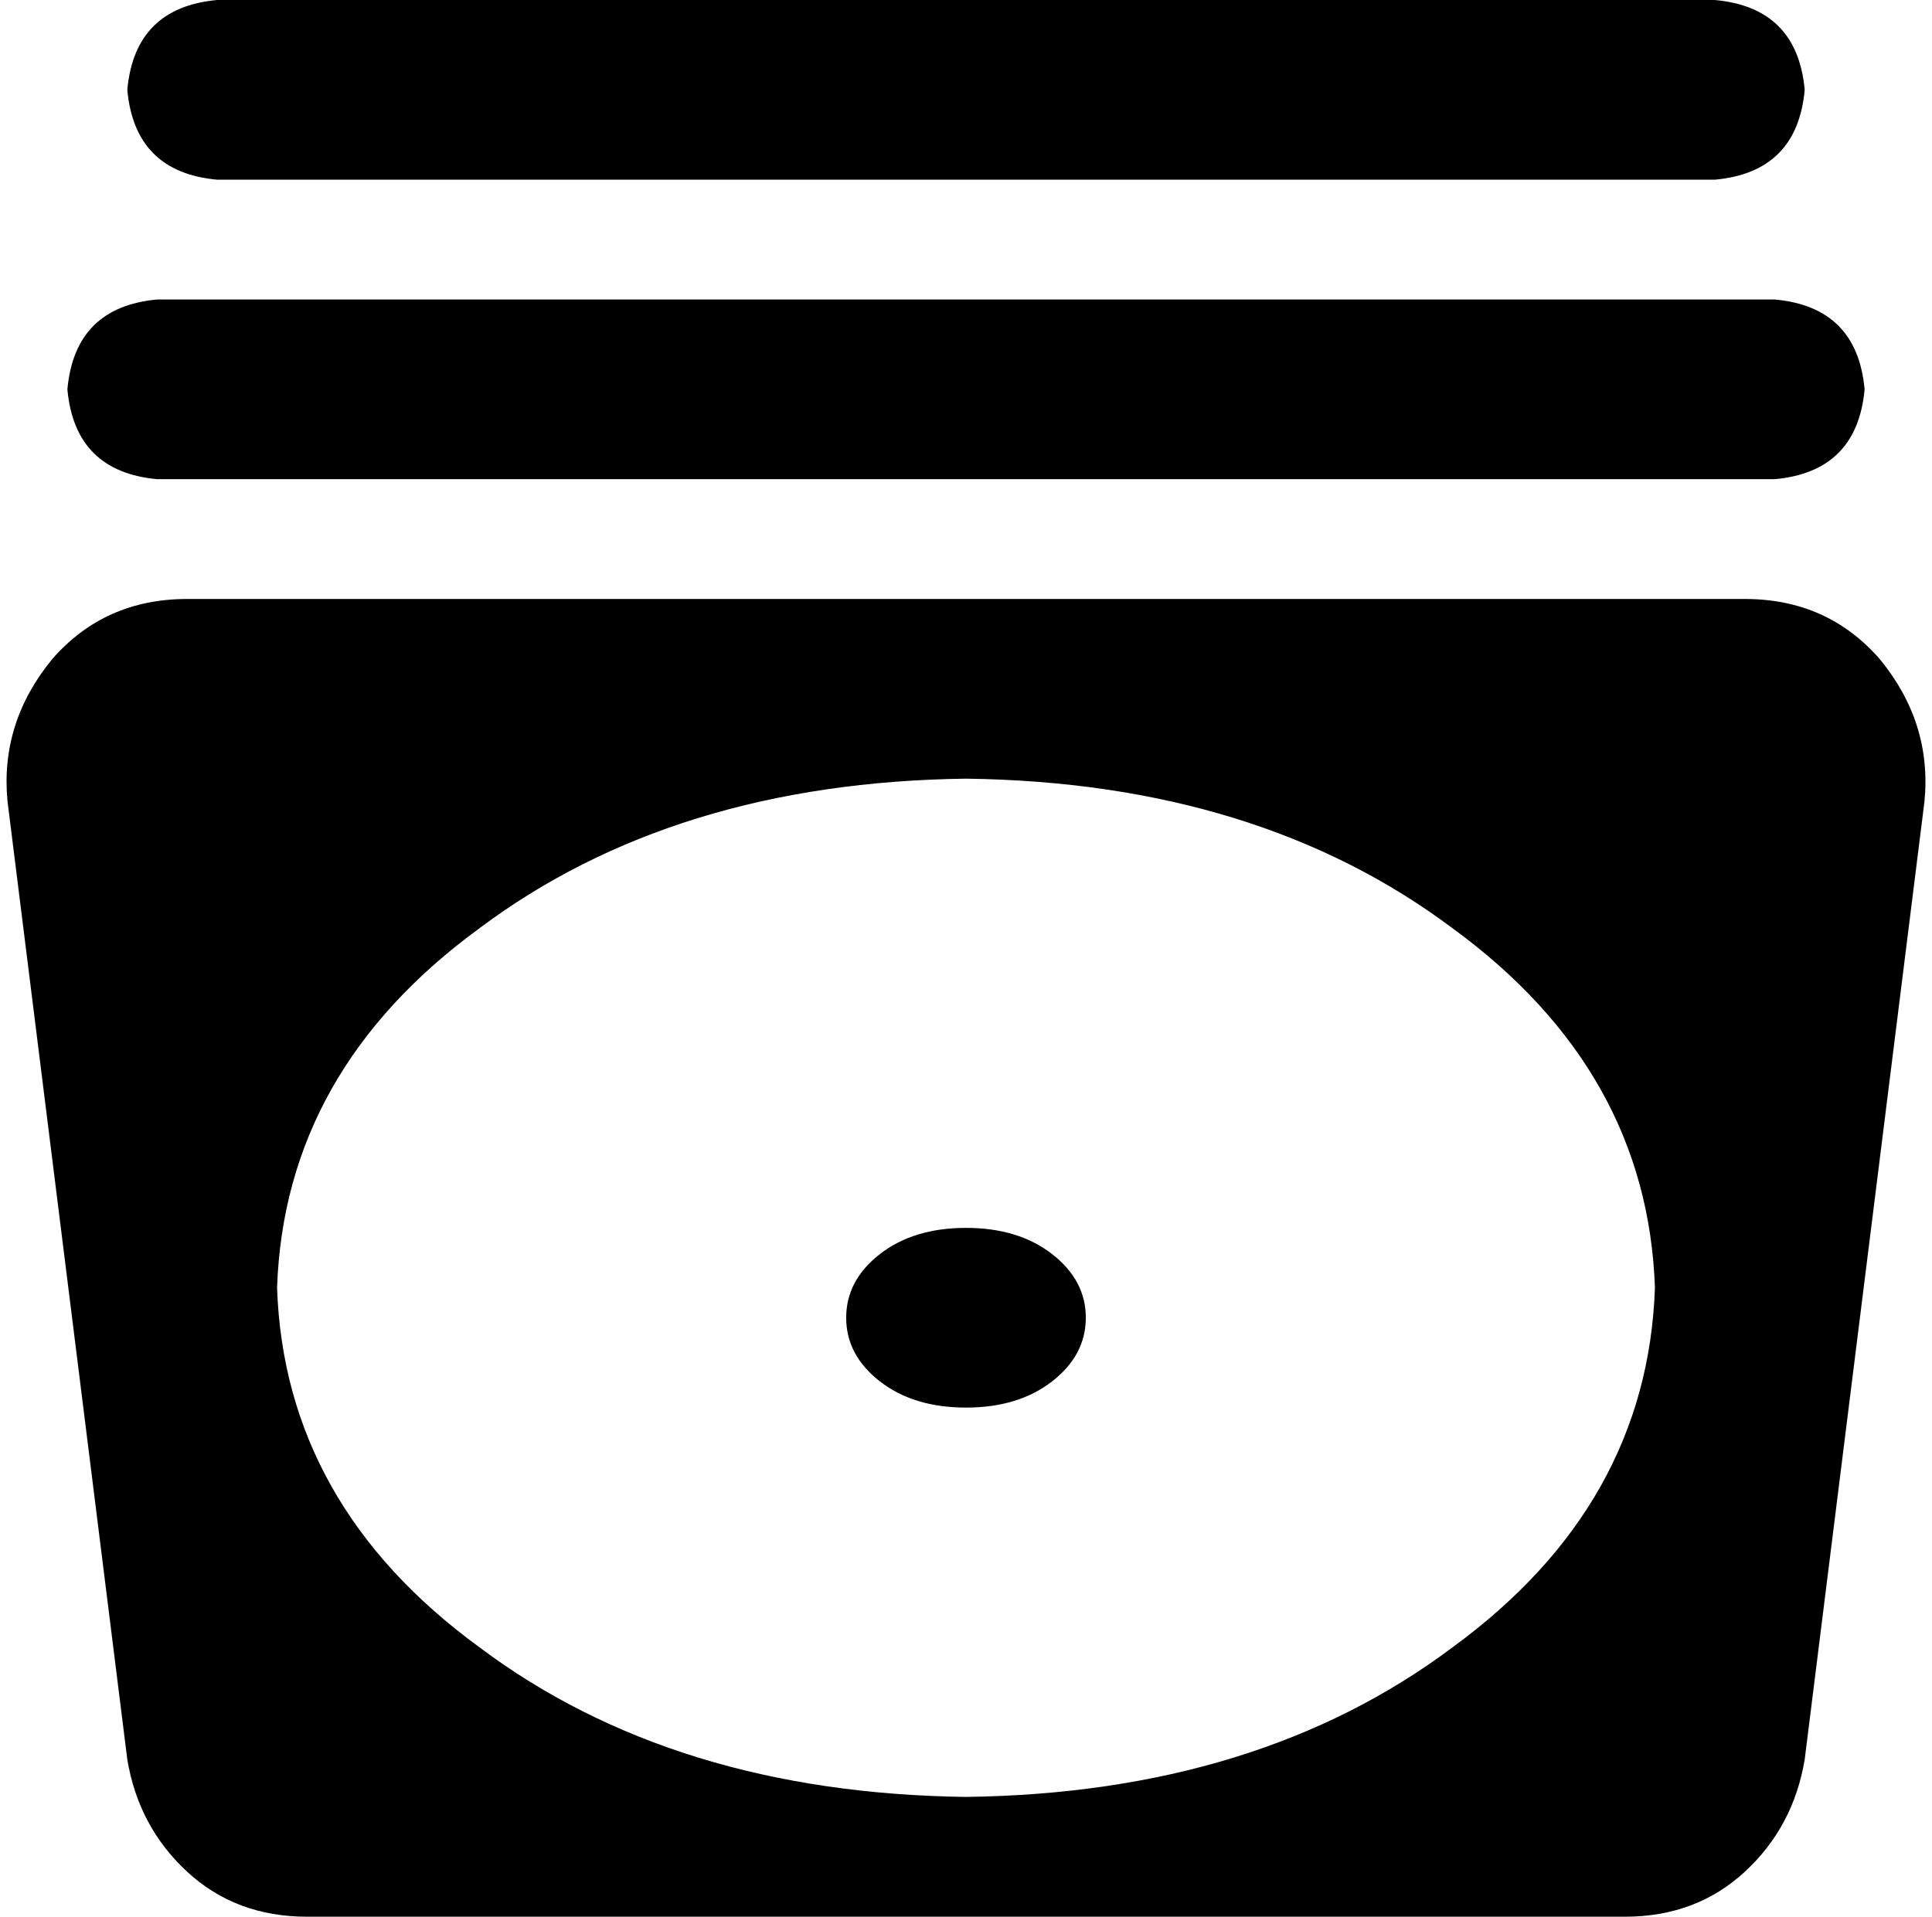 <svg xmlns="http://www.w3.org/2000/svg" viewBox="0 0 516 512">
    <path d="M 34 24 Q 36 46 58 48 L 458 48 Q 480 46 482 24 Q 480 2 458 0 L 58 0 Q 36 2 34 24 L 34 24 Z M 50 160 Q 28 160 14 176 Q 0 193 2 214 L 34 470 Q 37 488 50 500 Q 63 512 82 512 L 434 512 Q 453 512 466 500 Q 479 488 482 470 L 514 214 Q 516 193 502 176 Q 488 160 466 160 L 50 160 L 50 160 Z M 442 344 Q 440 402 388 440 L 388 440 Q 336 479 258 480 Q 180 479 128 440 Q 76 402 74 344 Q 76 286 128 248 Q 180 209 258 208 Q 336 209 388 248 Q 440 286 442 344 L 442 344 Z M 258 376 Q 272 376 281 369 L 281 369 Q 290 362 290 352 Q 290 342 281 335 Q 272 328 258 328 Q 244 328 235 335 Q 226 342 226 352 Q 226 362 235 369 Q 244 376 258 376 L 258 376 Z M 42 80 Q 20 82 18 104 Q 20 126 42 128 L 474 128 Q 496 126 498 104 Q 496 82 474 80 L 42 80 L 42 80 Z"/>
</svg>
